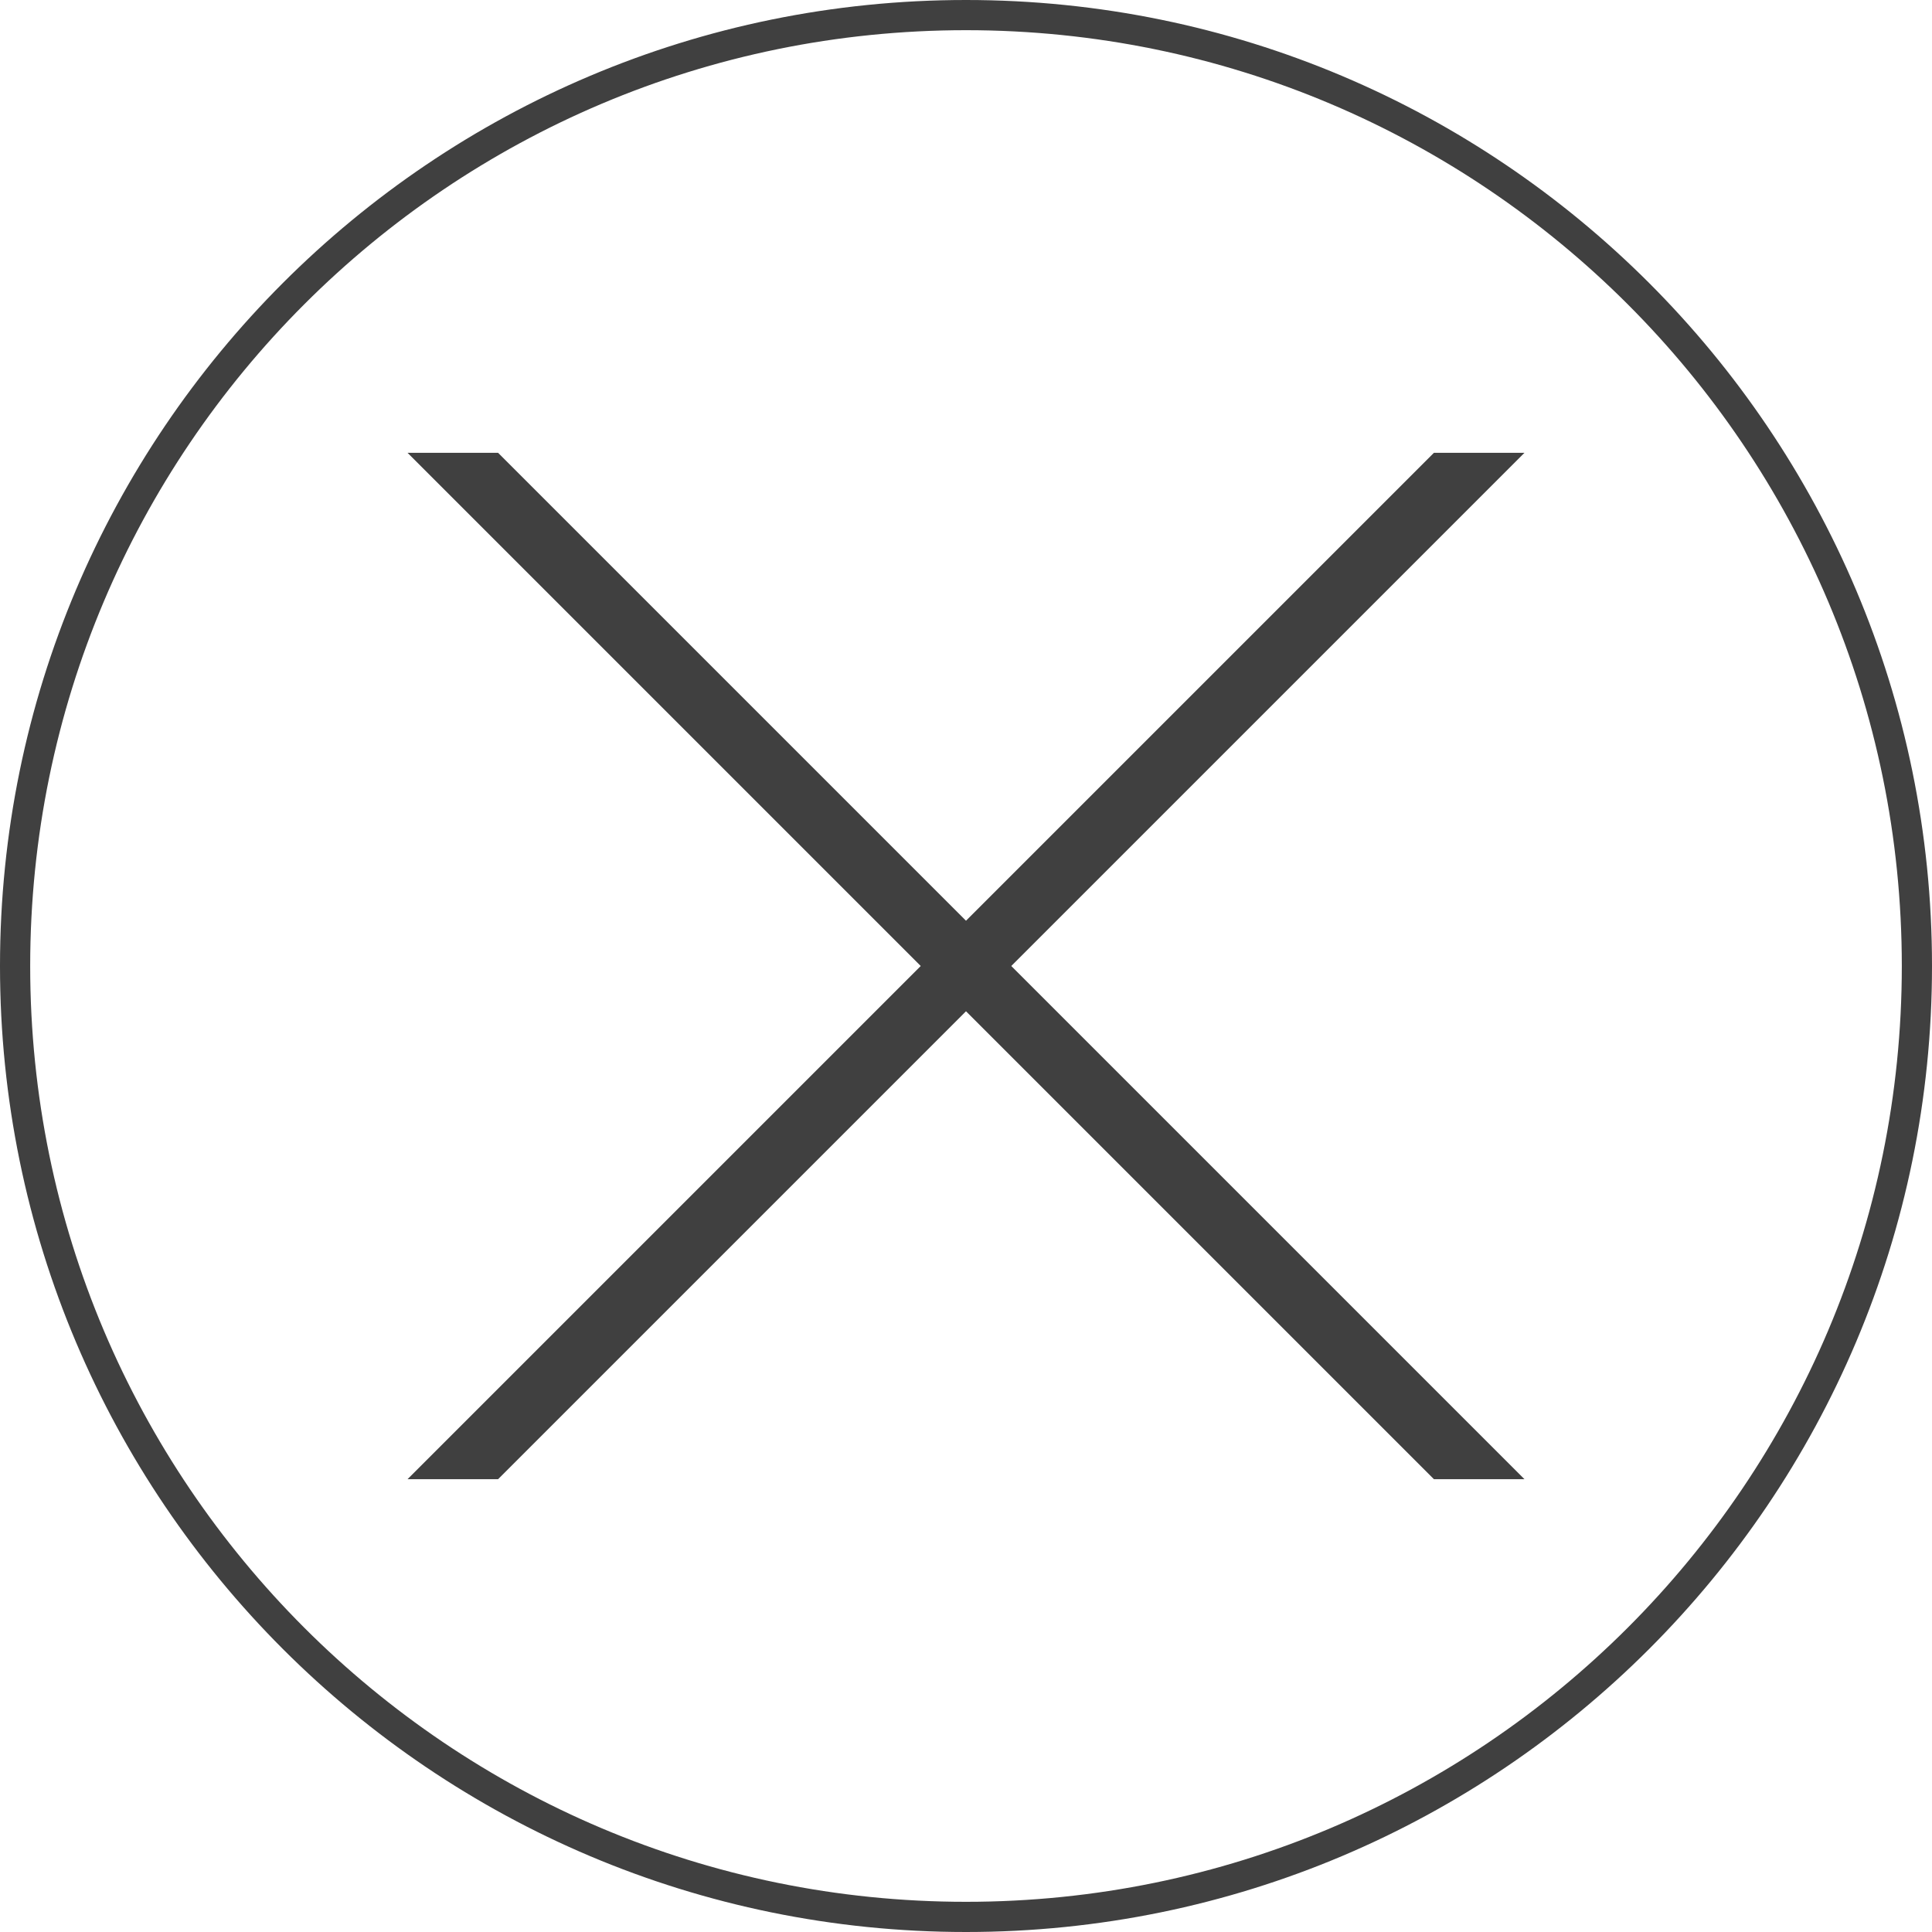 <?xml version="1.0" encoding="utf-8"?>
<!-- Generator: Adobe Illustrator 14.0.0, SVG Export Plug-In . SVG Version: 6.00 Build 43363)  -->
<!DOCTYPE svg PUBLIC "-//W3C//DTD SVG 1.1//EN" "http://www.w3.org/Graphics/SVG/1.1/DTD/svg11.dtd">
<svg version="1.1" id="Layer_1" xmlns="http://www.w3.org/2000/svg" xmlns:xlink="http://www.w3.org/1999/xlink" x="0px" y="0px"
	 width="512px" height="512px" viewBox="0 0 512 512" enable-background="new 0 0 512 512" xml:space="preserve">
<path fill="#404040" d="M256,0C114.615,0,0,114.615,0,256s114.615,256,256,256c141.385,0,256-114.615,256-256S397.385,0,256,0z
	 M256,504C119.033,504,8,392.967,8,256S119.033,8,256,8s248,111.033,248,248S392.967,504,256,504z"/>
<polygon display="none" fill="#404040" points="192,104 168,104 320,256 168,408 192,408 344,256 "/>
<polygon display="none" fill="#404040" points="420,174 396,174 256,314 116,174 92,174 256,338 "/>
<polygon fill="#404040" points="404,120 380,120 256,244 132,120 108,120 244,256 108,392 132,392 256,268 380,392 404,392 268,256 
	"/>
<polygon display="none" fill="#404040" points="432,168 384,168 256,296 128,168 80,168 256,344 "/>
</svg>
